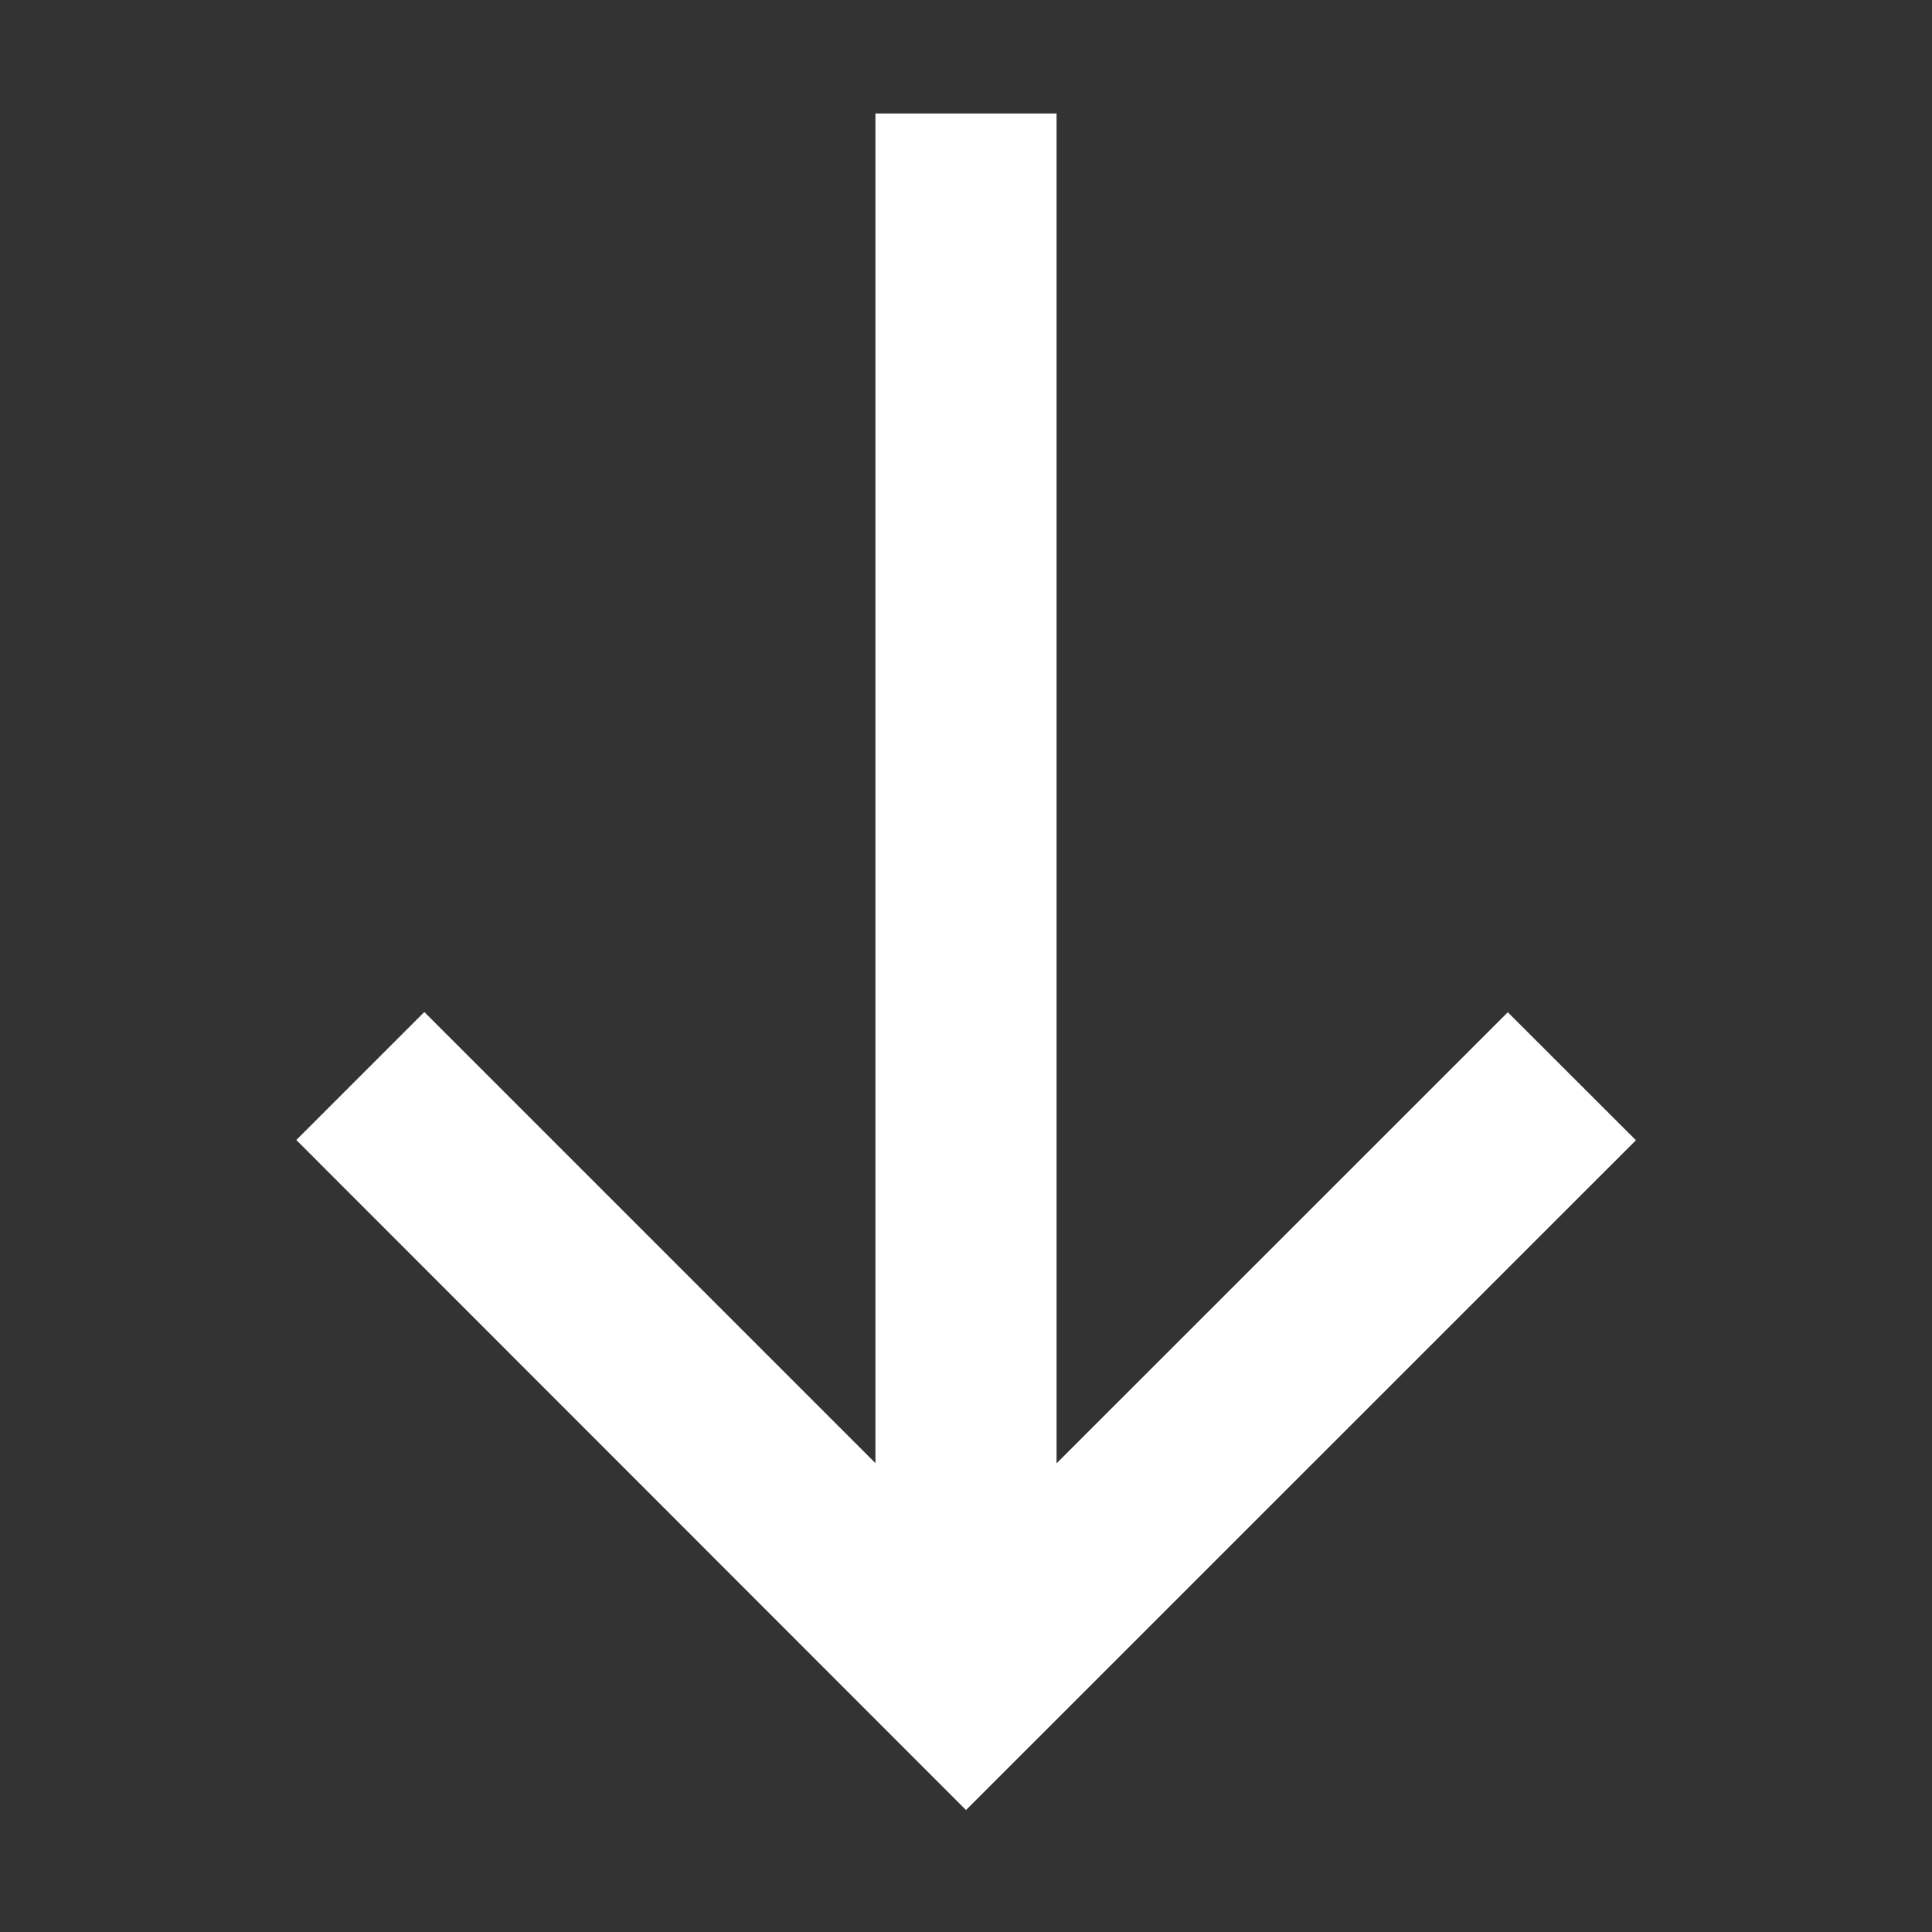 <svg xmlns='http://www.w3.org/2000/svg' width='16' height='16' fill='none'><rect width="100%" height="100%" fill="#333333" stroke="none"/><path fill='#ffffff'  fill-rule='evenodd' d='M7.25 12.117 3.514 8.381l-1.06 1.06L8 14.99l5.548-5.547-1.061-1.06-3.737 3.736V.94h-1.5z' clip-rule='evenodd'/></svg>